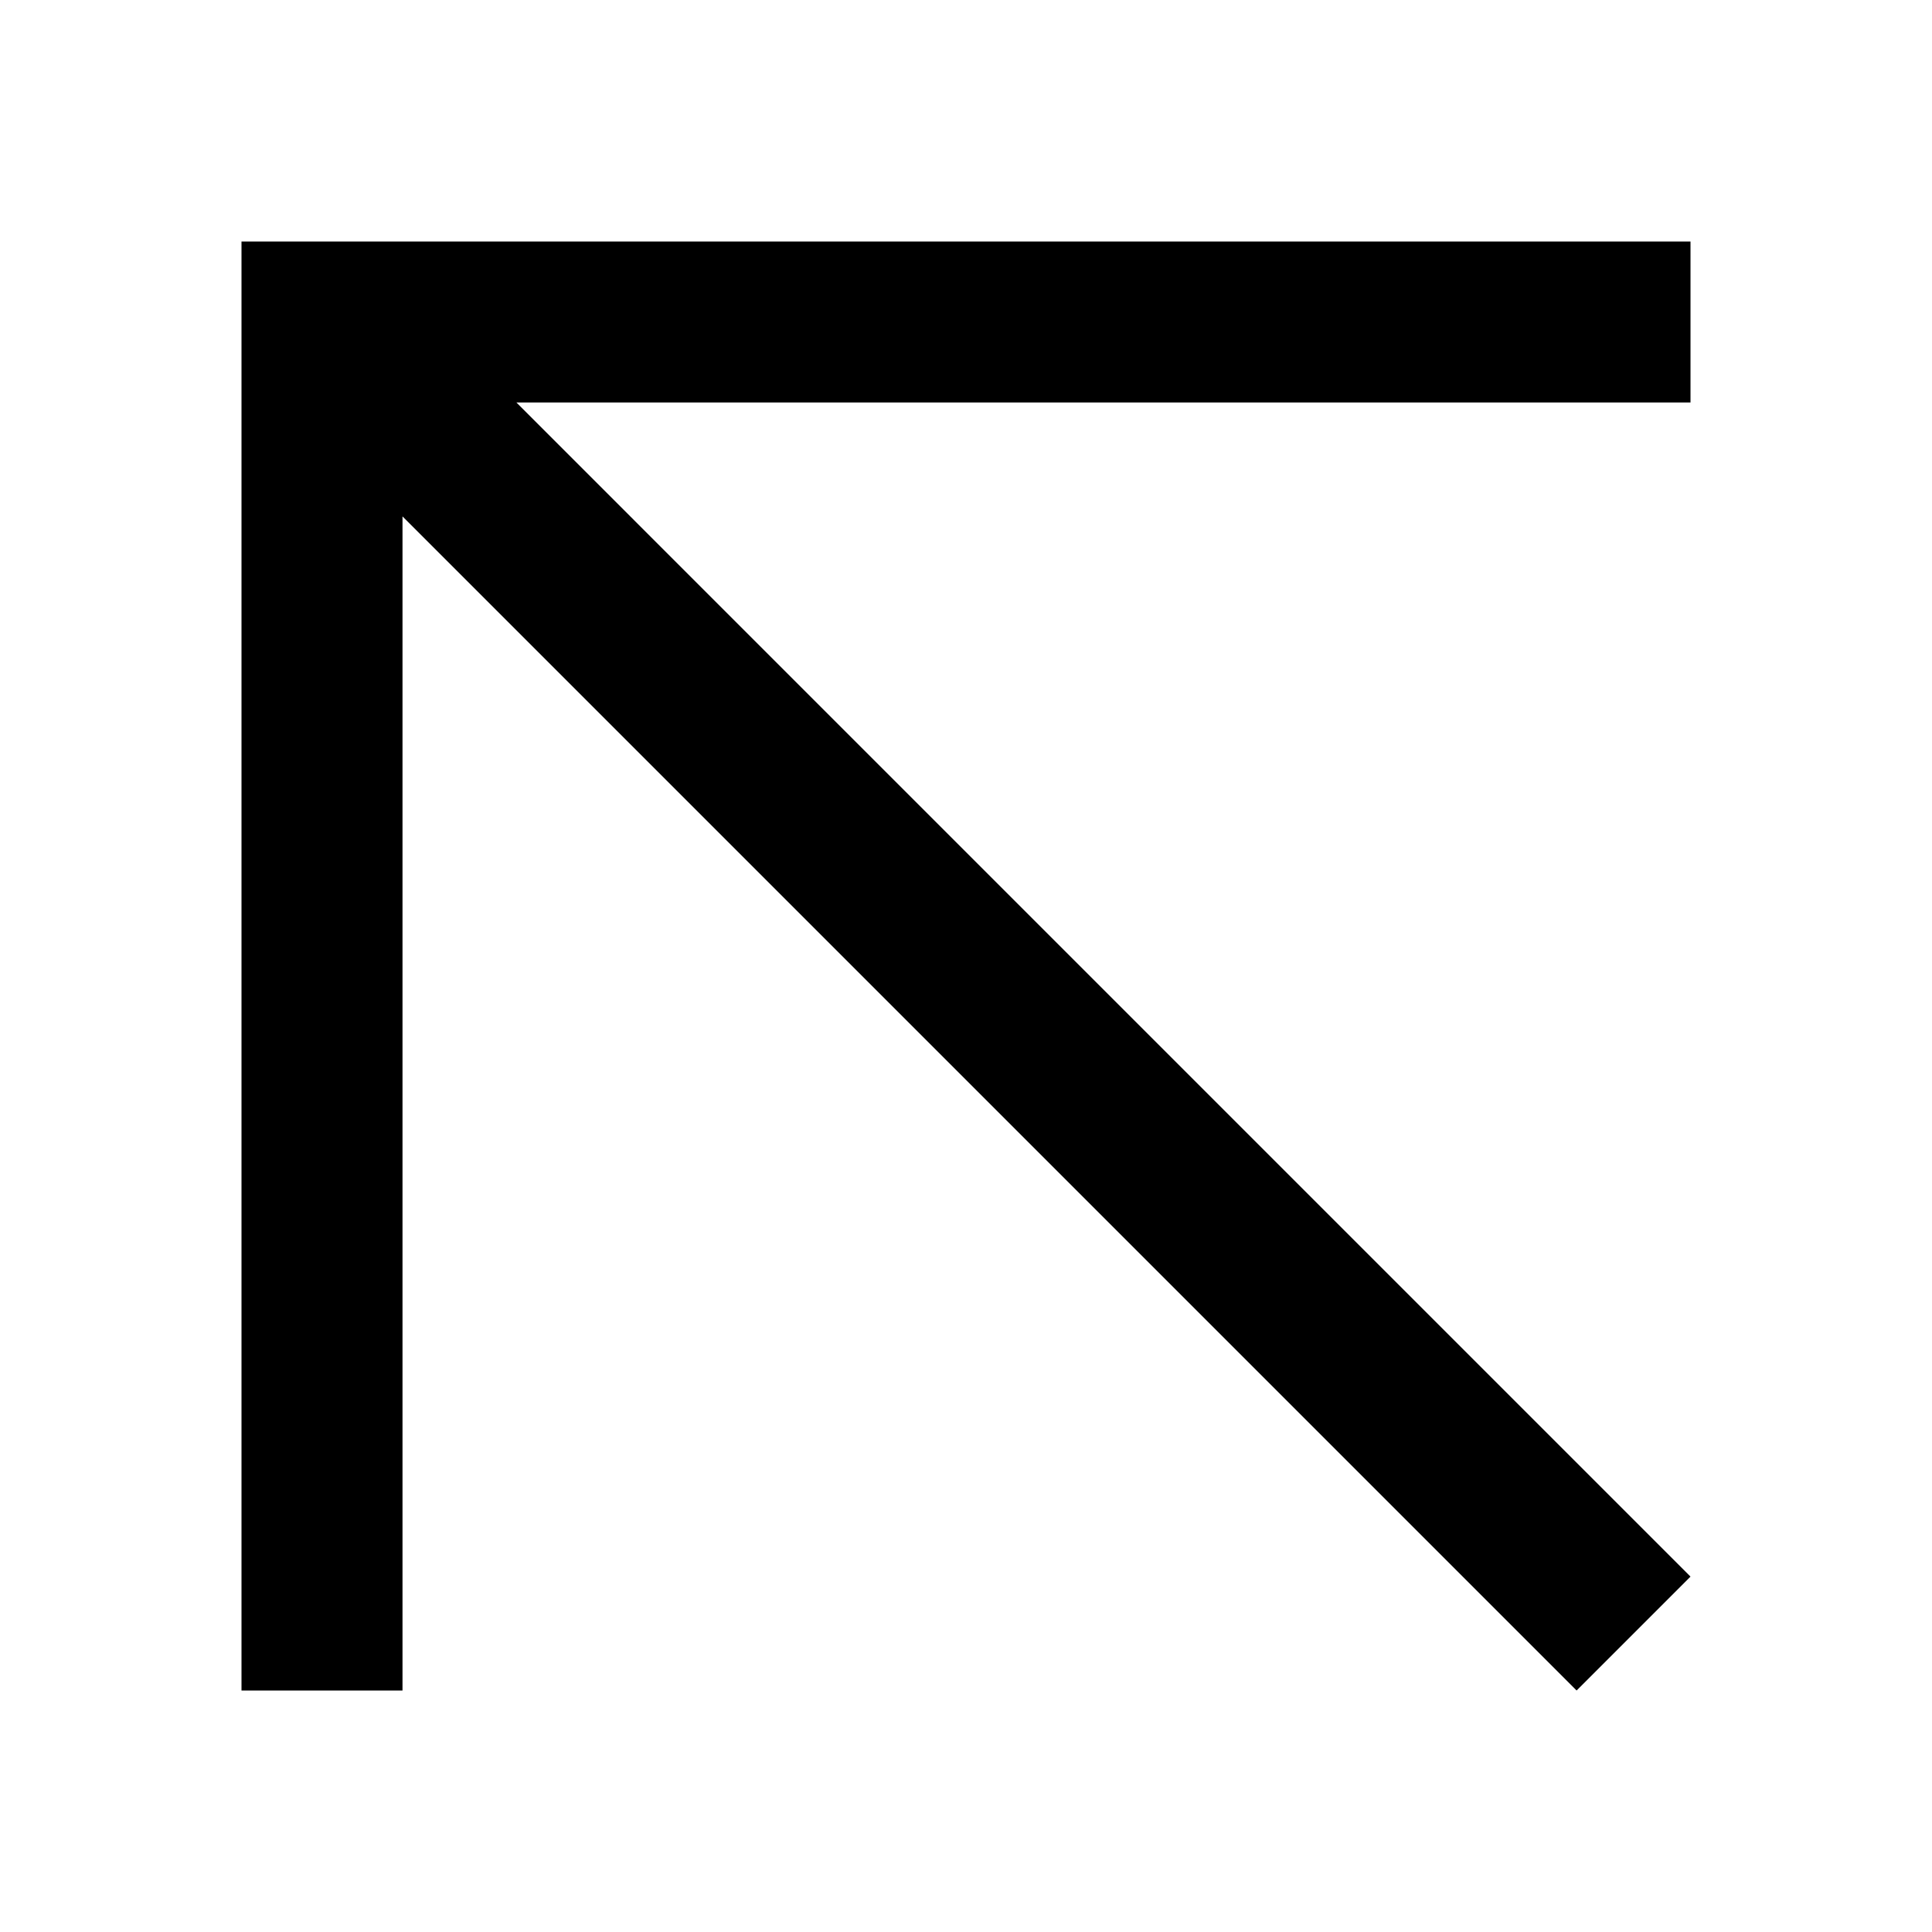 <svg xmlns="http://www.w3.org/2000/svg" viewBox="0 0 48 48"><polygon points="42 6 10 6 6 6 6 10 6 42 10 42 10 12.83 39.17 42 42 39.17 12.83 10 42 10 42 6"/><rect width="48" height="48" style="fill:none"/></svg>